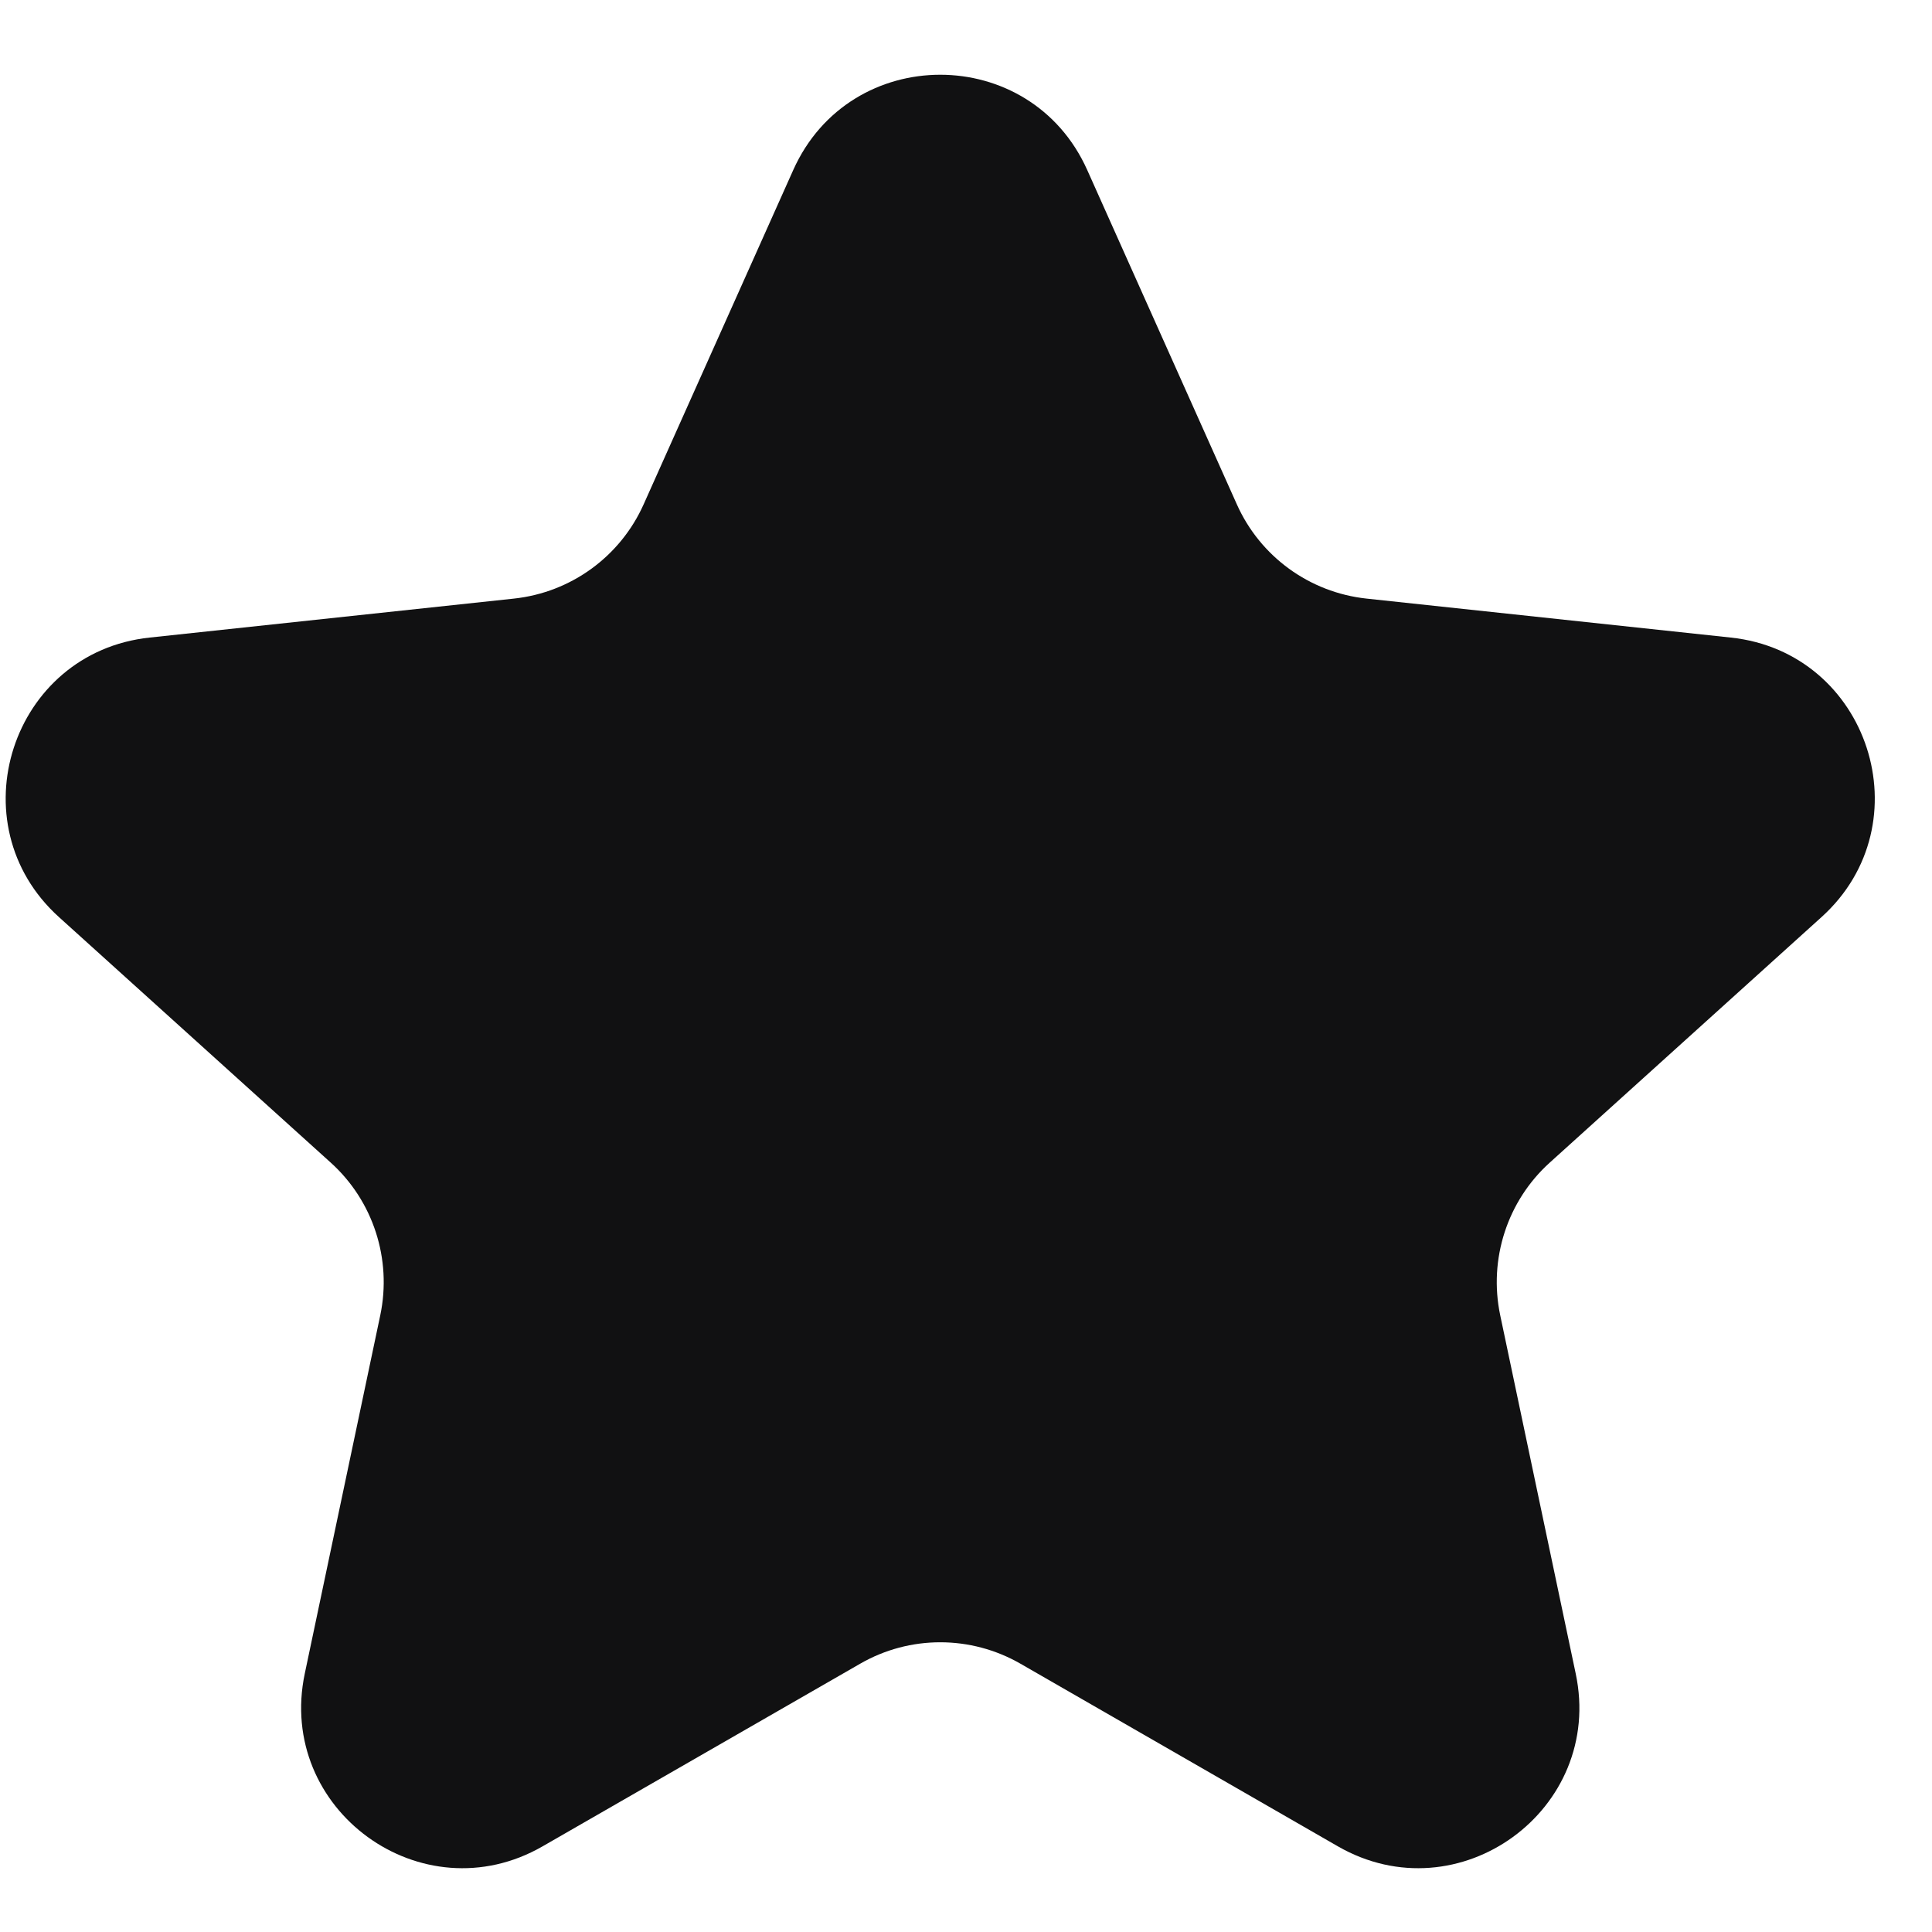 <svg width="12" height="12" viewBox="0 0 12 12" fill="none" xmlns="http://www.w3.org/2000/svg">
<path d="M4.927 1.056C5.28 0.267 6.4 0.267 6.753 1.056L7.682 3.132C7.827 3.457 8.134 3.68 8.488 3.718L10.75 3.96C11.609 4.051 11.955 5.117 11.314 5.696L9.626 7.221C9.362 7.459 9.245 7.821 9.318 8.169L9.787 10.395C9.966 11.24 9.06 11.899 8.31 11.468L6.339 10.334C6.03 10.156 5.65 10.156 5.342 10.334L3.37 11.468C2.621 11.899 1.715 11.24 1.893 10.395L2.362 8.169C2.435 7.821 2.318 7.459 2.054 7.221L0.366 5.696C-0.275 5.117 0.071 4.051 0.93 3.96L3.192 3.718C3.546 3.68 3.853 3.457 3.998 3.132L4.927 1.056Z" fill="#111112"/>
</svg>
